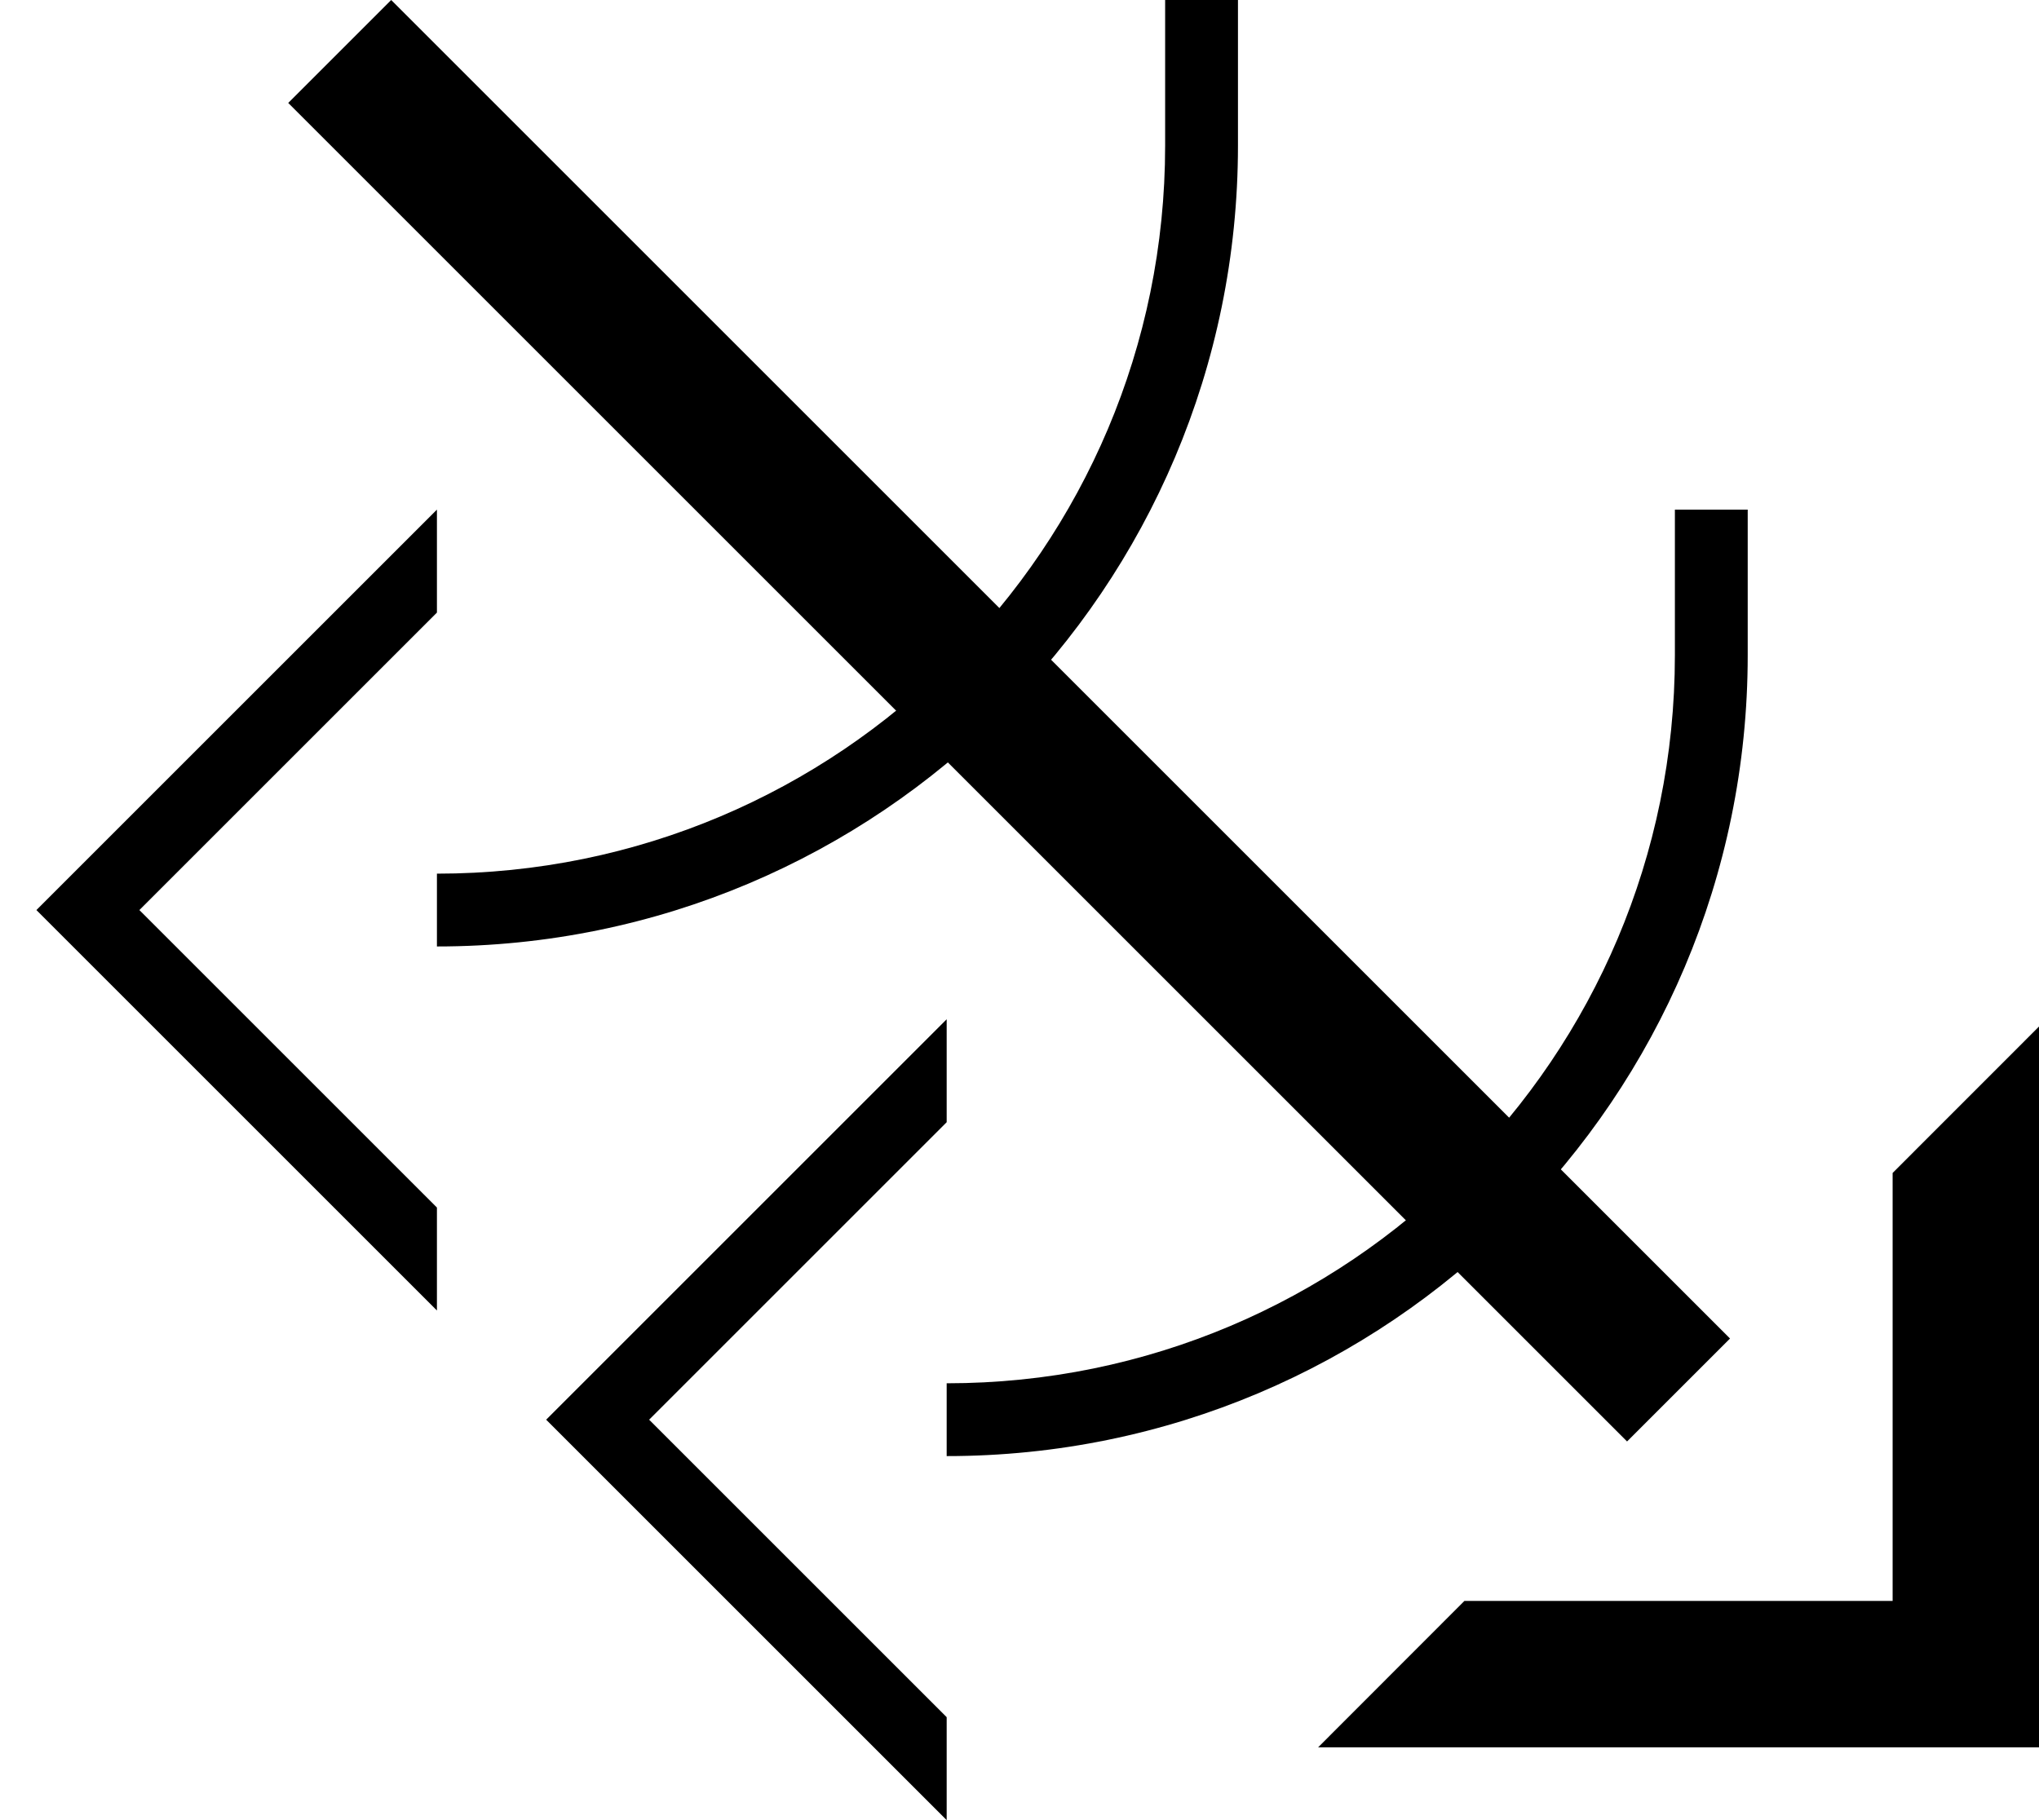 <svg xmlns="http://www.w3.org/2000/svg" version="1.0" width="28" height="25"><path d="M18.1 24H28v-9.9l-2.01 2.011v5.878H20.11L18.101 24z"/><path d="M22.343 19.799L3.958 1.414 5.372 0l18.385 18.385-1.414 1.414zM13 25l-5.5-5.5L13 14v1.414L8.914 19.5 13 23.586V25z"/><path d="M24 9c0 6.075-4.925 11-11 11v-1c5.523 0 10-4.477 10-10V7h1v2zM6 18L.5 12.5 6 7v1.414L1.914 12.5 6 16.586V18z"/><path d="M17 2c0 6.075-4.925 11-11 11v-1c5.523 0 10-4.477 10-10V0h1v2z"/></svg>
